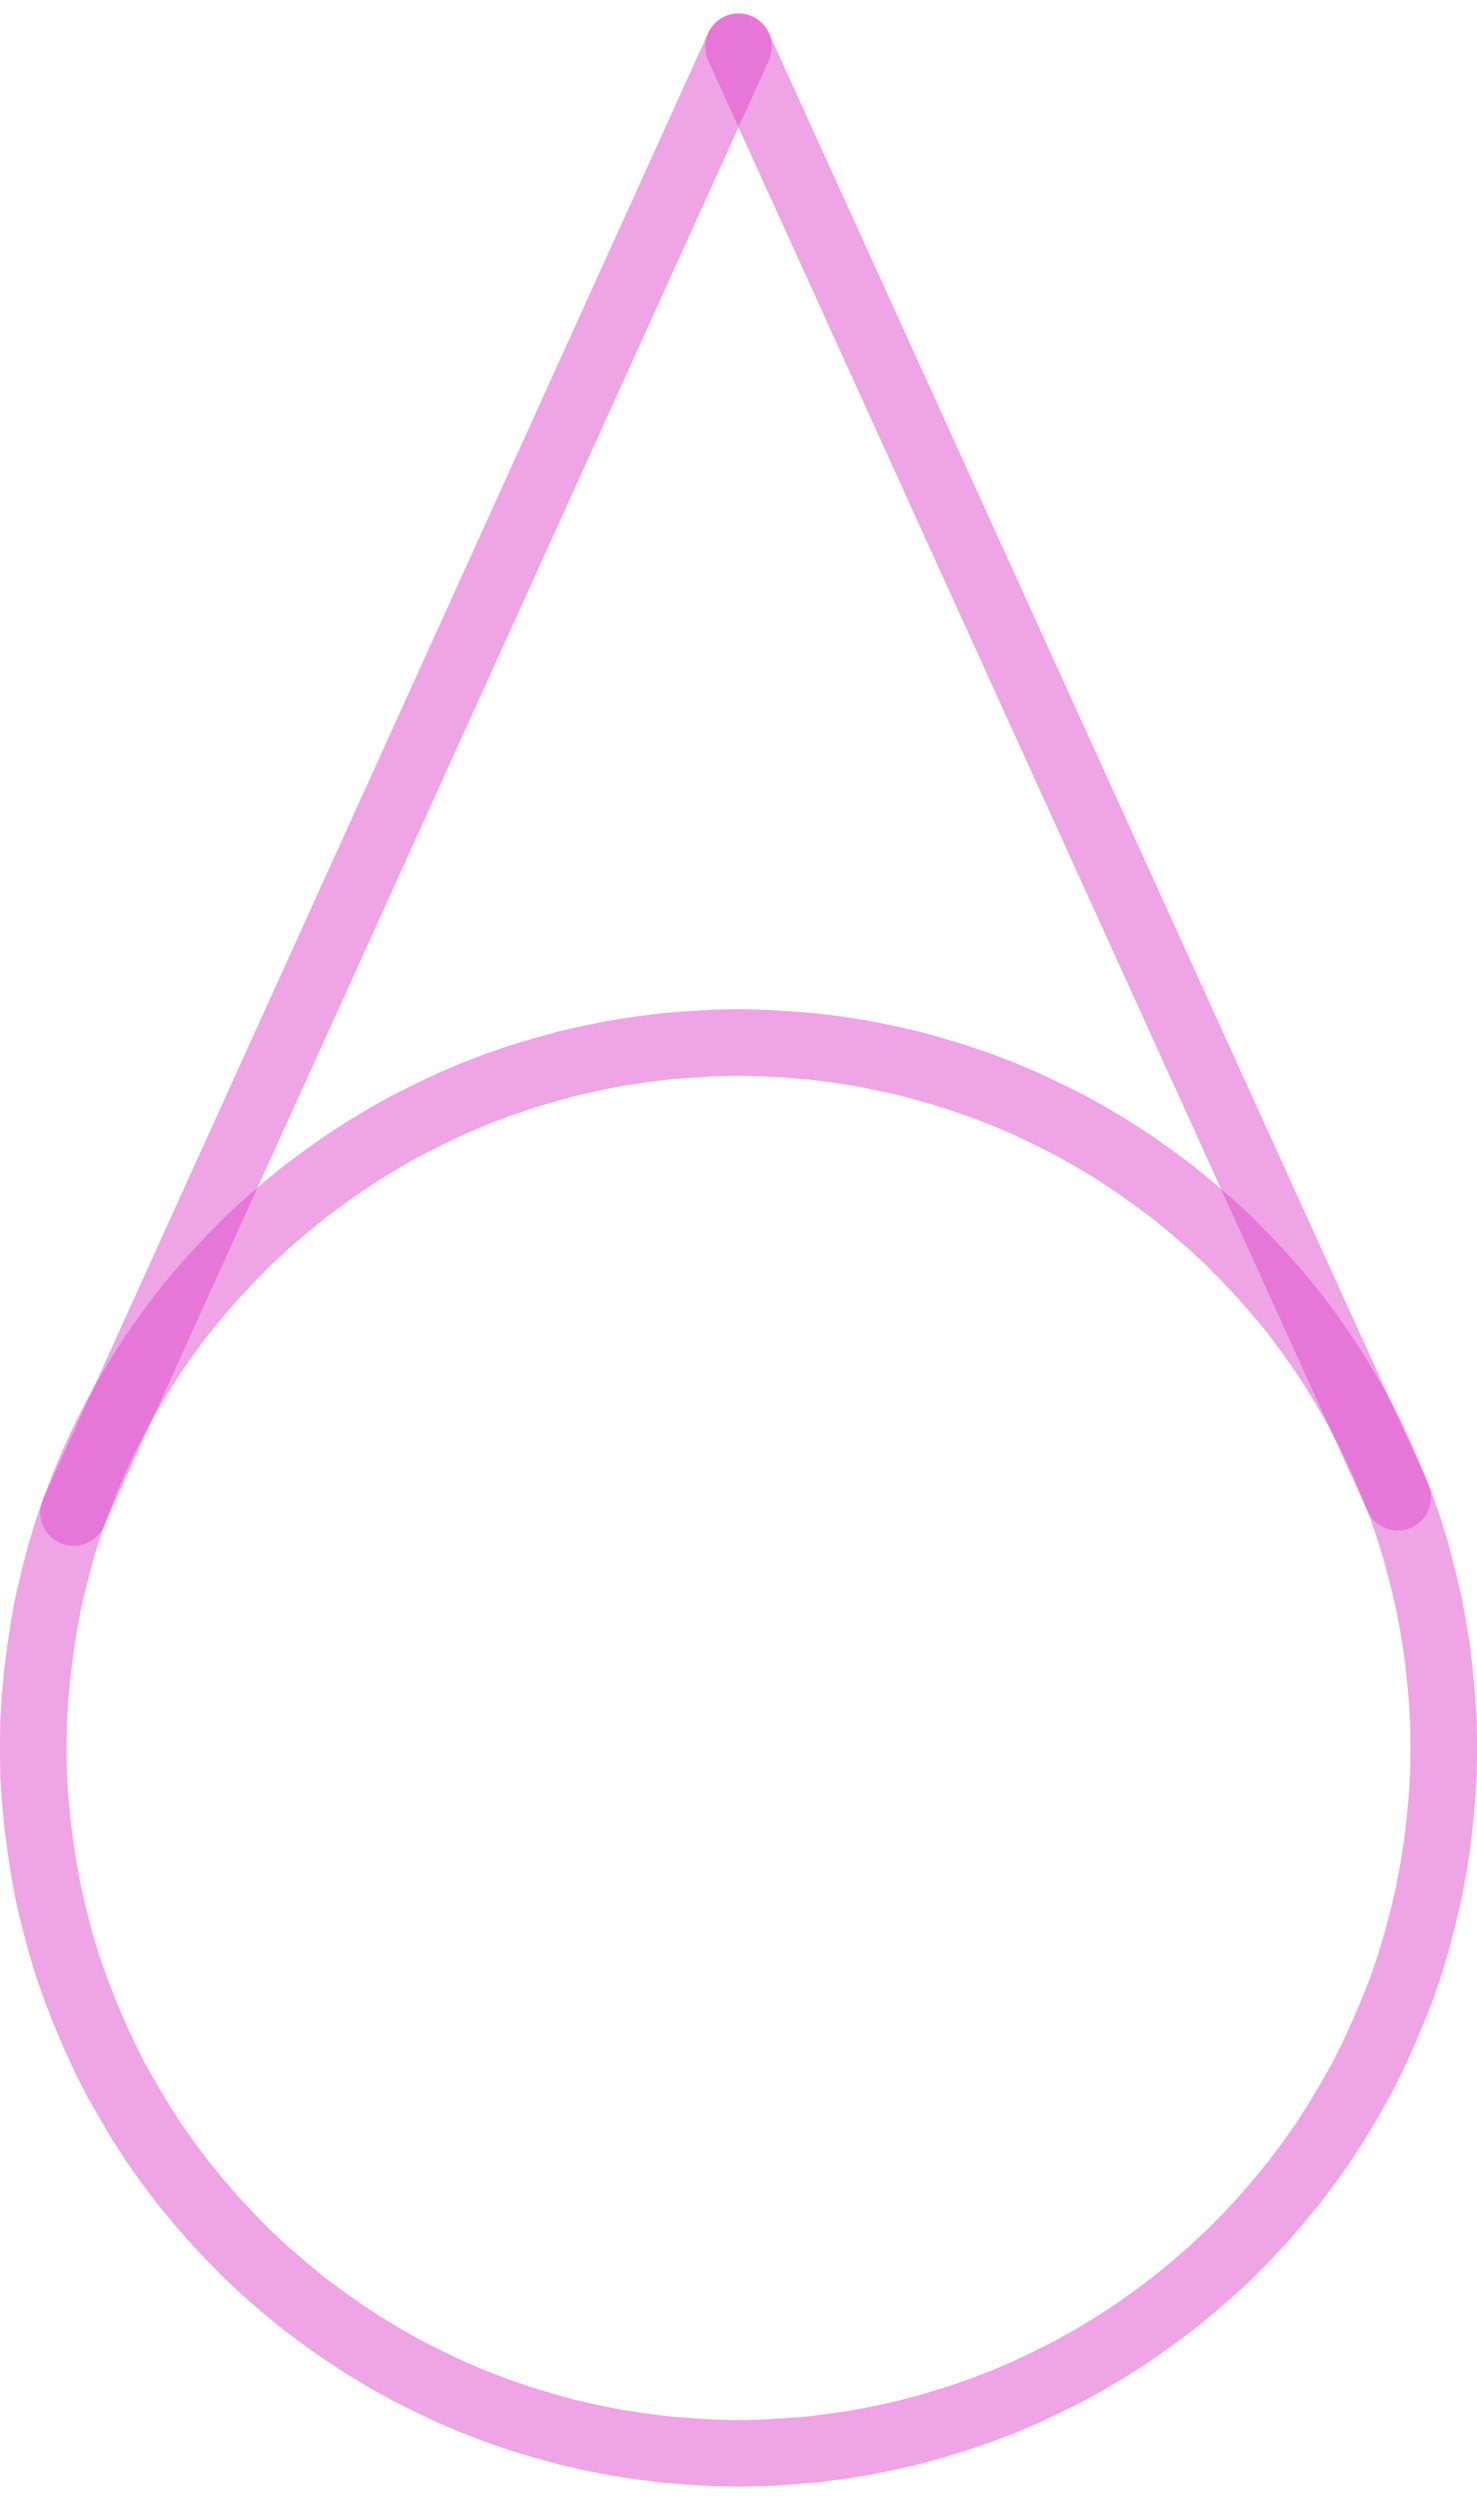 <?xml version="1.0" encoding="UTF-8"?>
<!DOCTYPE svg PUBLIC "-//W3C//DTD SVG 1.0//EN" "http://www.w3.org/TR/2001/REC-SVG-20010904/DTD/svg10.dtd">
<!-- Creator: CorelDRAW X6 -->
<svg xmlns="http://www.w3.org/2000/svg" xml:space="preserve" width="52px" height="88px" version="1.0" shape-rendering="geometricPrecision" text-rendering="geometricPrecision" image-rendering="optimizeQuality" fill-rule="evenodd" clip-rule="evenodd"
viewBox="0 0 5200 8705"
 xmlns:xlink="http://www.w3.org/1999/xlink">
 <g id="_0039.cgm:type:overlay">
  <IC_ColorNameTable/>
  <PictureProperties/>
  <polyline fill="none" fill-opacity="0.502" stroke="#DE4BCB" stroke-width="234.331" stroke-linecap="round" stroke-linejoin="round" stroke-opacity="0.502" points="5083,6105 5082,6019 5077,5932 5069,5846 5059,5760 5045,5674 5029,5589 5009,5505 4987,5421 4962,5338 4934,5256 4902,5175 4868,5095 4832,5017 4793,4940 4750,4864 4706,4790 4659,4717 4609,4646 4557,4576 4502,4509 4445,4444 4386,4381 4325,4319 4261,4260 4196,4204 4129,4149 4059,4097 3988,4047 3916,4000 3841,3955 3766,3913 3688,3874 3610,3837 3530,3803 3449,3772 3367,3744 3284,3719 3201,3696 3116,3677 3031,3660 2946,3647 2859,3636 2773,3629 2687,3624 2600,3622 2513,3624 2427,3629 2341,3636 2254,3647 2169,3660 2084,3677 1999,3696 1916,3719 1833,3744 1751,3772 1670,3803 1590,3837 1512,3874 1434,3913 1359,3955 1284,4000 1212,4047 1141,4097 1071,4149 1004,4204 939,4260 875,4319 814,4381 755,4444 698,4509 643,4576 591,4646 541,4717 494,4790 450,4864 407,4940 368,5017 332,5095 298,5175 267,5256 238,5338 213,5421 191,5505 171,5589 155,5674 142,5760 131,5846 123,5932 118,6019 117,6105 118,6192 123,6278 131,6365 142,6451 155,6537 171,6622 191,6706 213,6790 238,6873 267,6955 298,7035 332,7115 368,7194 407,7271 450,7347 494,7421 541,7494 591,7565 643,7634 698,7701 755,7767 814,7830 875,7892 939,7951 1004,8007 1071,8062 1141,8114 1212,8164 1284,8211 1359,8256 1434,8298 1512,8337 1590,8374 1670,8408 1751,8439 1833,8467 1916,8492 1999,8515 2084,8534 2169,8551 2254,8564 2341,8575 2427,8582 2513,8587 2600,8589 2687,8587 2773,8582 2859,8575 2946,8564 3031,8551 3116,8534 3201,8515 3284,8492 3367,8467 3449,8439 3530,8408 3610,8374 3688,8337 3766,8298 3841,8256 3916,8211 3988,8164 4059,8114 4129,8062 4196,8007 4261,7951 4325,7892 4386,7830 4445,7767 4502,7701 4557,7634 4609,7565 4659,7494 4706,7421 4750,7347 4793,7271 4832,7194 4868,7115 4902,7035 4934,6955 4962,6873 4987,6790 5009,6706 5029,6622 5045,6537 5059,6451 5069,6365 5077,6278 5082,6192 5083,6105 5083,6105 "/>
  <line fill="none" fill-opacity="0.502" stroke="#DE4BCB" stroke-width="234.331" stroke-linecap="round" stroke-linejoin="round" stroke-opacity="0.502" x1="2600" y1="117" x2="4921" y2= "5223" />
  <line fill="none" fill-opacity="0.502" stroke="#DE4BCB" stroke-width="234.331" stroke-linecap="round" stroke-linejoin="round" stroke-opacity="0.502" x1="2600" y1="117" x2="259" y2= "5277" />
 </g>
</svg>
